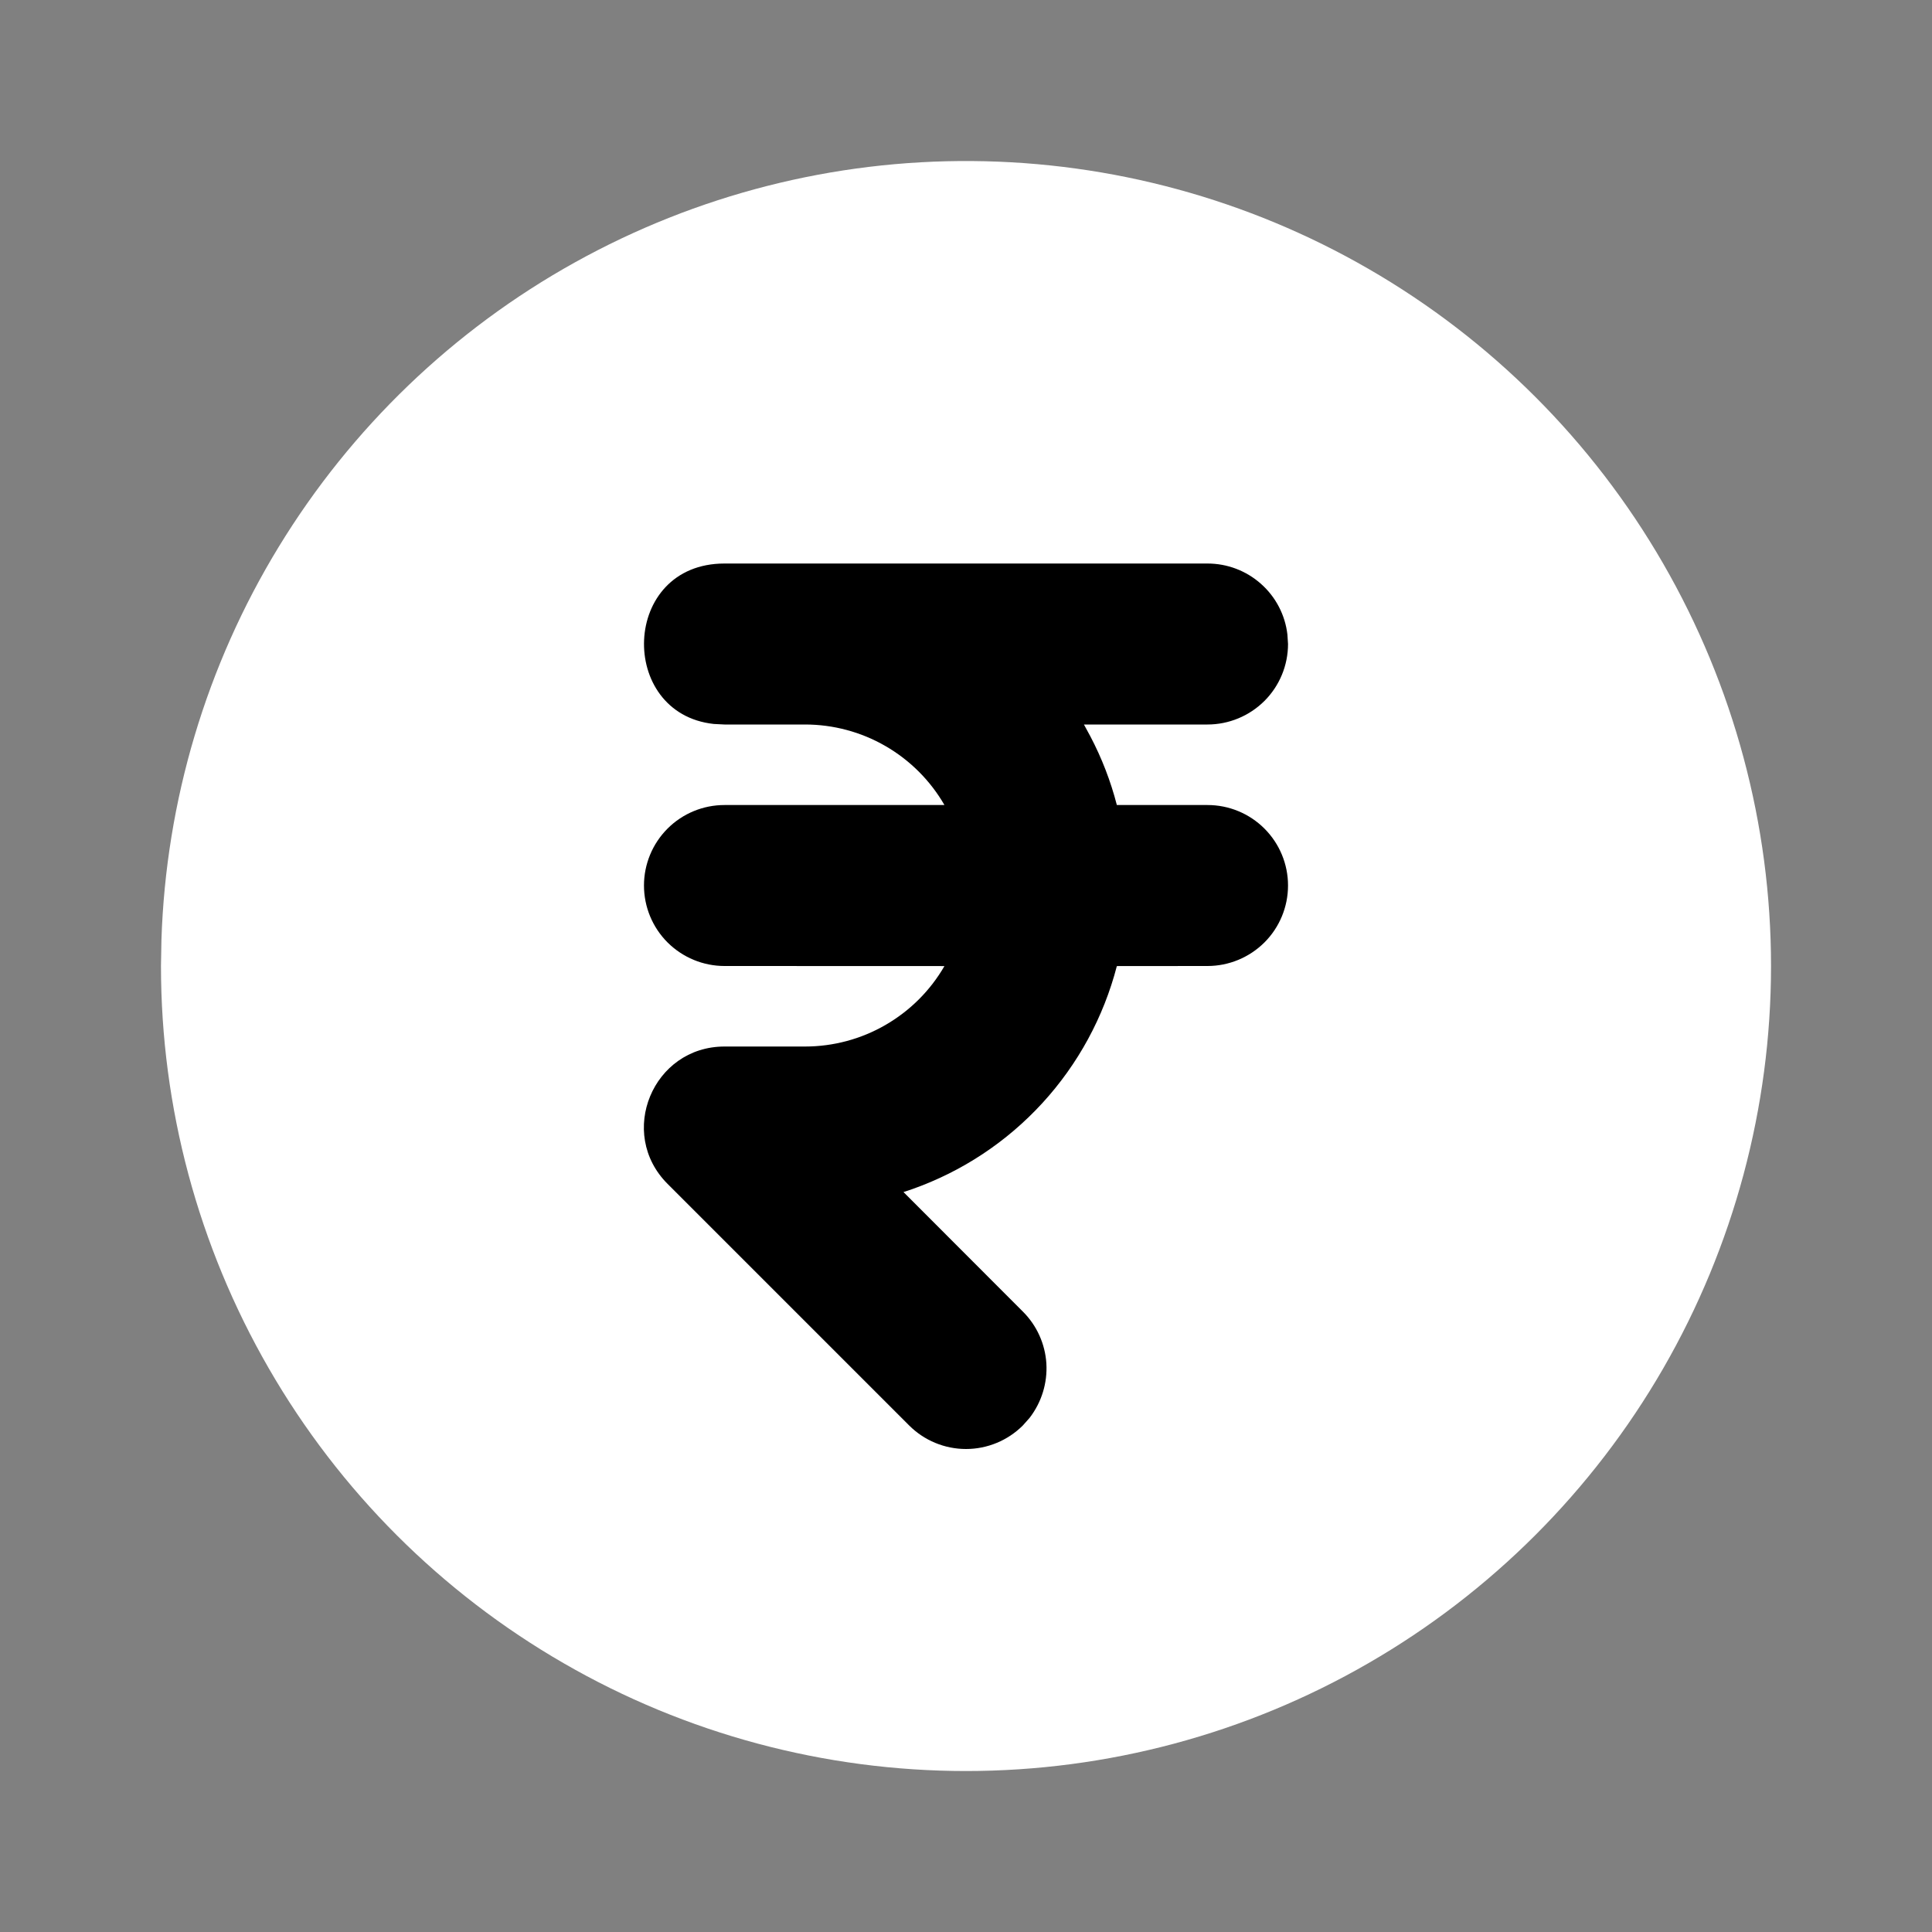 <svg width="25" height="25" viewBox="0 0 25 25" fill="none" xmlns="http://www.w3.org/2000/svg">
<rect x="0" y="0" width="25" height="25" fill="#808080" stroke="none"/>
<circle cx="12.5" cy="12.5" r="8.125" fill="black"/>
<path d="M17.708 3.479C19.292 4.393 20.607 5.708 21.521 7.292C22.435 8.876 22.917 10.672 22.917 12.5C22.917 14.329 22.435 16.125 21.521 17.709C20.607 19.292 19.292 20.607 17.708 21.521C16.125 22.436 14.328 22.917 12.5 22.917C10.671 22.917 8.875 22.436 7.292 21.521C5.708 20.607 4.393 19.292 3.479 17.708C2.565 16.125 2.083 14.329 2.083 12.5L2.089 12.162C2.147 10.364 2.67 8.61 3.608 7.074C4.546 5.538 5.865 4.27 7.438 3.396C9.012 2.521 10.785 2.069 12.584 2.084C14.384 2.098 16.15 2.579 17.708 3.479ZM15.625 7.292H9.375C8.034 7.292 7.988 9.233 9.236 9.368L9.375 9.375H10.417C10.782 9.375 11.142 9.471 11.458 9.654C11.775 9.837 12.038 10.1 12.221 10.417H9.375C9.099 10.417 8.834 10.526 8.638 10.722C8.443 10.917 8.333 11.182 8.333 11.458C8.333 11.735 8.443 12 8.638 12.195C8.834 12.39 9.099 12.5 9.375 12.5L12.221 12.501C12.038 12.818 11.775 13.08 11.458 13.263C11.142 13.446 10.782 13.542 10.417 13.542H9.375C8.448 13.542 7.982 14.664 8.639 15.32L11.764 18.445C11.959 18.64 12.224 18.75 12.5 18.75C12.776 18.75 13.041 18.64 13.236 18.445L13.323 18.347C13.478 18.146 13.555 17.896 13.54 17.643C13.524 17.39 13.416 17.151 13.236 16.972L11.691 15.425L11.808 15.386C12.451 15.158 13.028 14.776 13.489 14.273C13.95 13.77 14.281 13.161 14.452 12.501L15.625 12.5C15.901 12.5 16.166 12.39 16.362 12.195C16.557 12 16.667 11.735 16.667 11.458C16.667 11.182 16.557 10.917 16.362 10.722C16.166 10.526 15.901 10.417 15.625 10.417H14.452C14.372 10.107 14.257 9.809 14.108 9.526L14.026 9.375H15.625C15.901 9.375 16.166 9.265 16.362 9.07C16.557 8.875 16.667 8.61 16.667 8.333L16.659 8.211C16.63 7.958 16.508 7.724 16.317 7.555C16.126 7.385 15.88 7.292 15.625 7.292Z" fill="white"/>
</svg>
